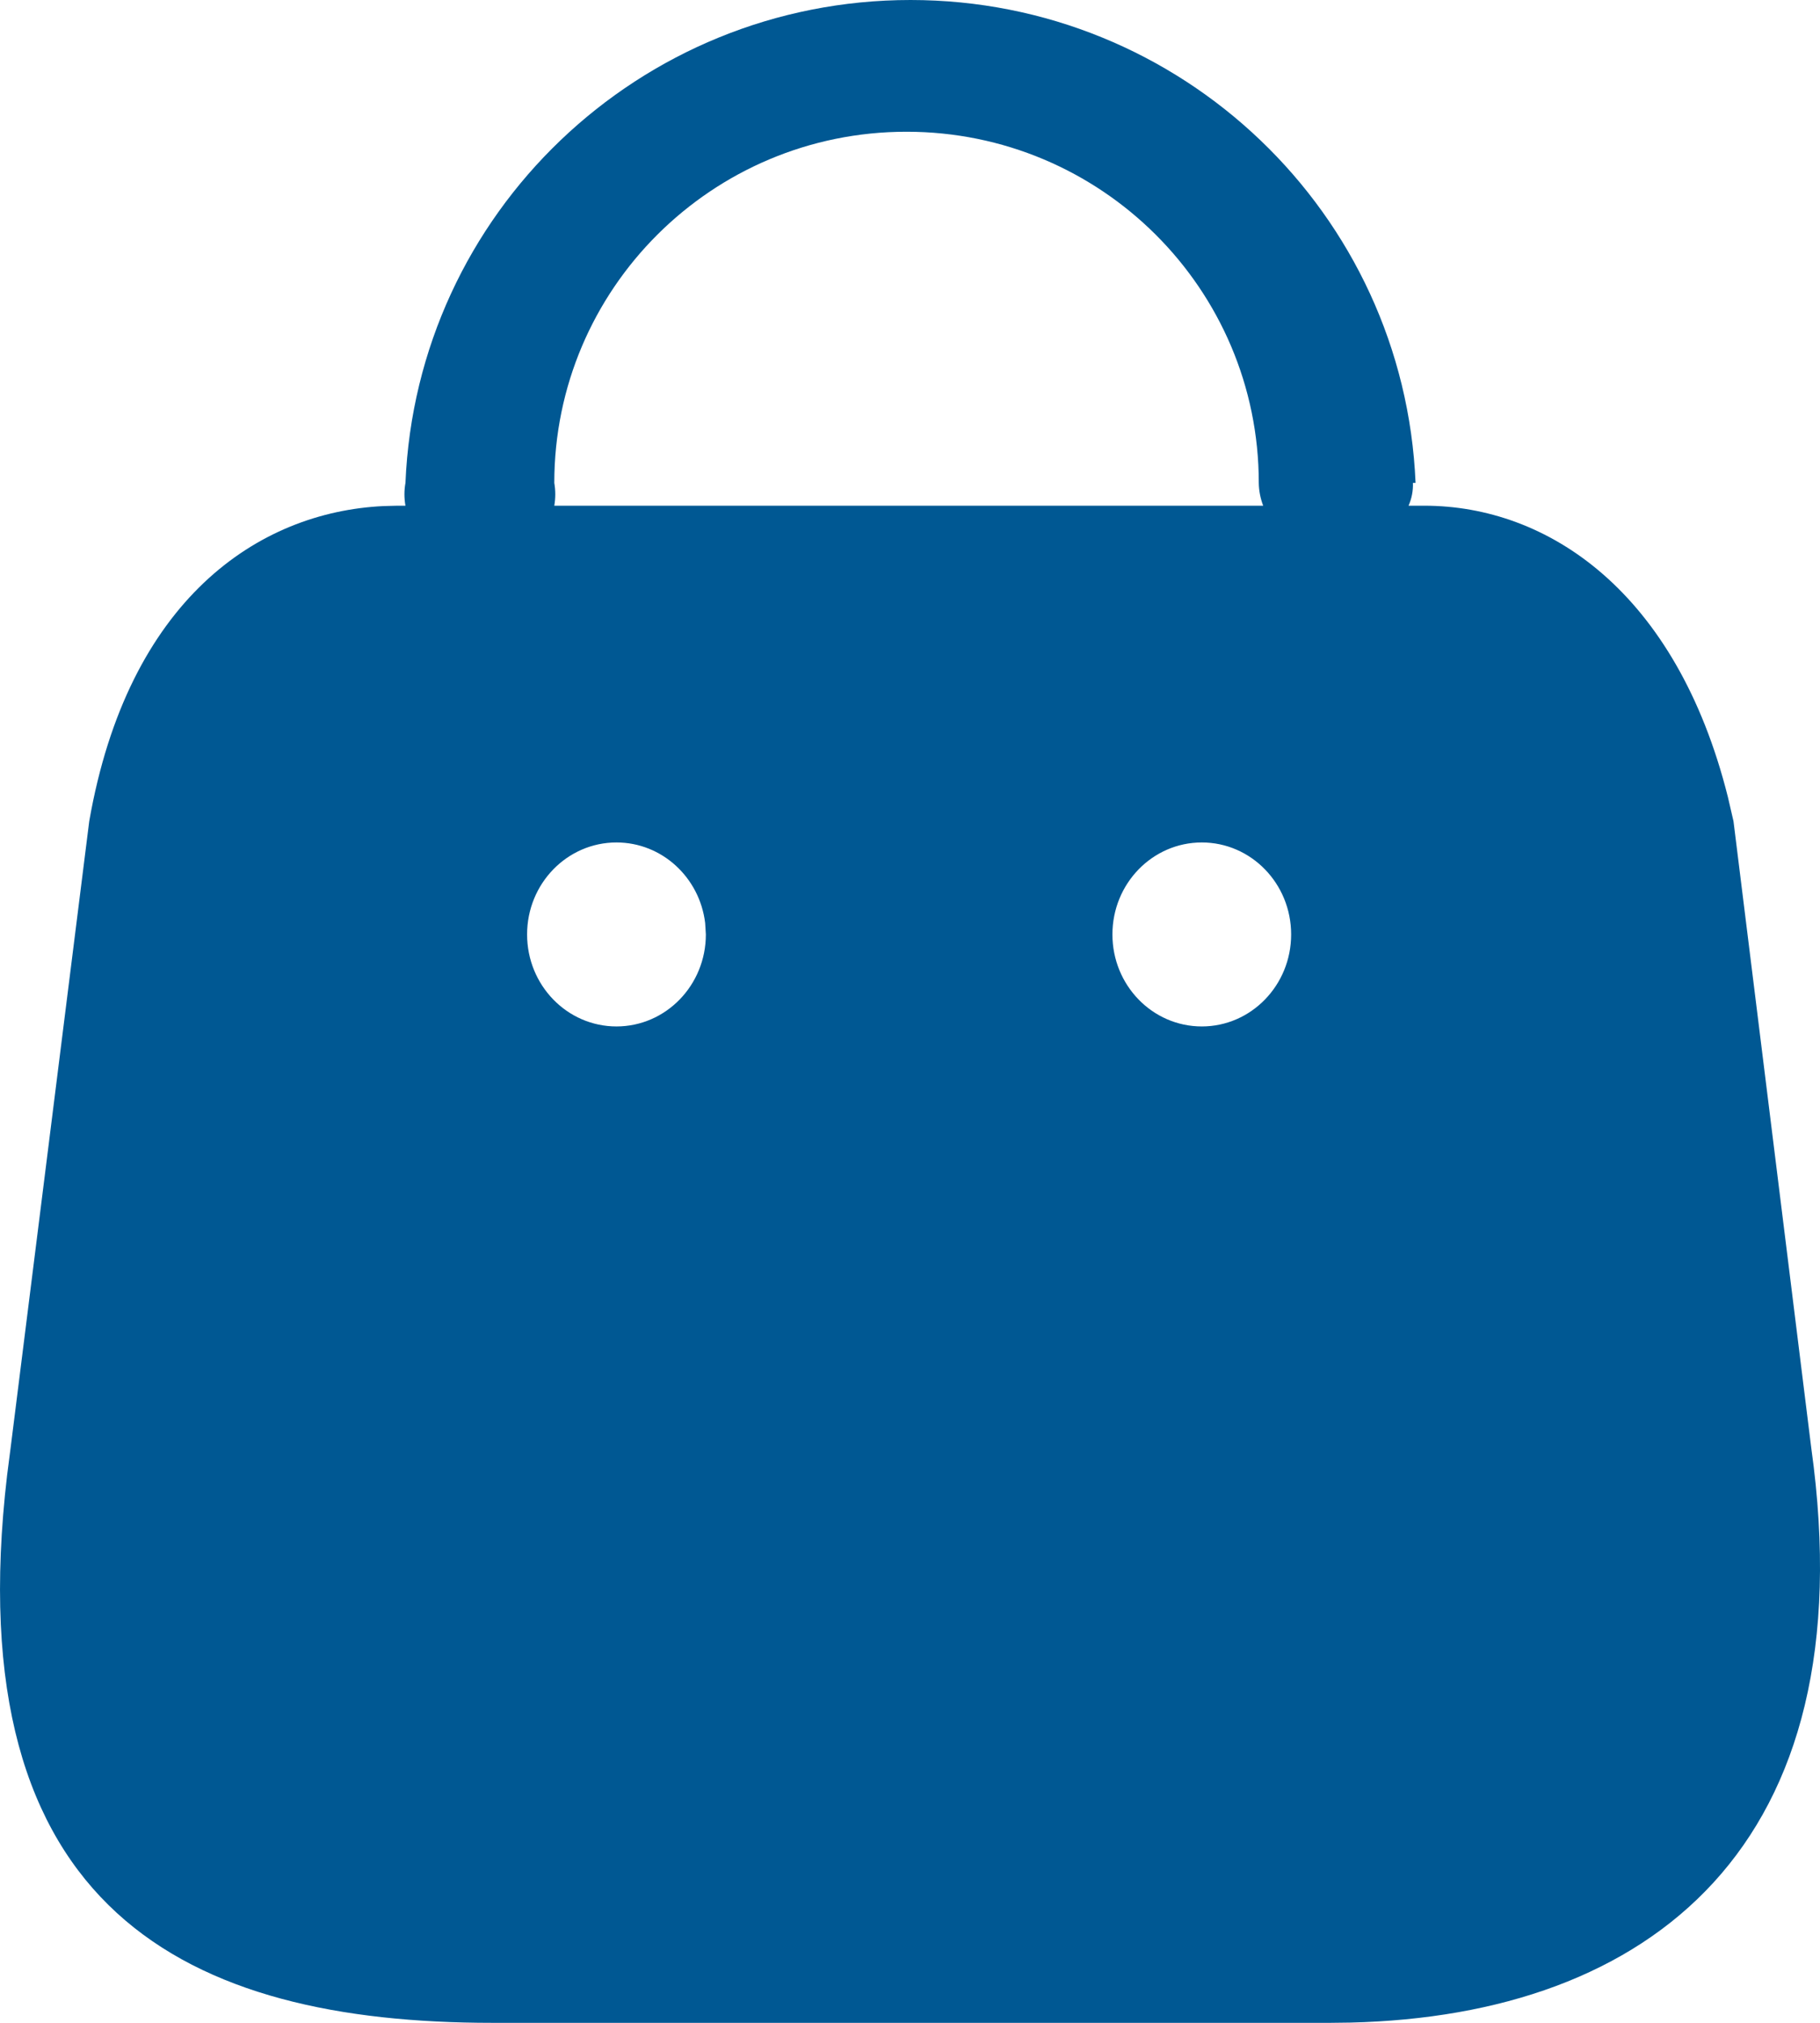 <svg width="36" height="40" viewBox="0 0 36 40" fill="none" xmlns="http://www.w3.org/2000/svg">
<path id="bag-3" d="M18.01 0C23.37 0 27.776 4.212 28 9.549H27.948C27.954 9.704 27.924 9.858 27.861 10H28.173C30.607 10 33.156 11.687 34.178 15.76L34.289 16.24L35.827 28.63C36.933 36.532 32.61 39.855 26.712 39.995L26.317 40H9.737C3.744 40 -0.875 37.816 0.141 29.167L0.21 28.63L1.765 16.24C2.532 11.854 5.107 10.124 7.588 10.007L7.863 10H8.02C7.993 9.851 7.993 9.698 8.02 9.549C8.243 4.212 12.65 0 18.01 0ZM12.194 16.659C11.218 16.659 10.426 17.473 10.426 18.478C10.426 19.483 11.218 20.297 12.194 20.297C13.17 20.297 13.962 19.483 13.962 18.478L13.948 18.25C13.839 17.353 13.095 16.659 12.194 16.659ZM23.772 16.659C22.795 16.659 22.004 17.473 22.004 18.478C22.004 19.483 22.795 20.297 23.772 20.297C24.748 20.297 25.539 19.483 25.539 18.478C25.539 17.473 24.748 16.659 23.772 16.659ZM17.931 2.605C14.083 2.605 10.964 5.714 10.964 9.549C10.99 9.698 10.99 9.851 10.964 10H24.986C24.931 9.856 24.901 9.703 24.899 9.549C24.899 5.714 21.78 2.605 17.931 2.605Z" fill="#005893"/>
</svg>
